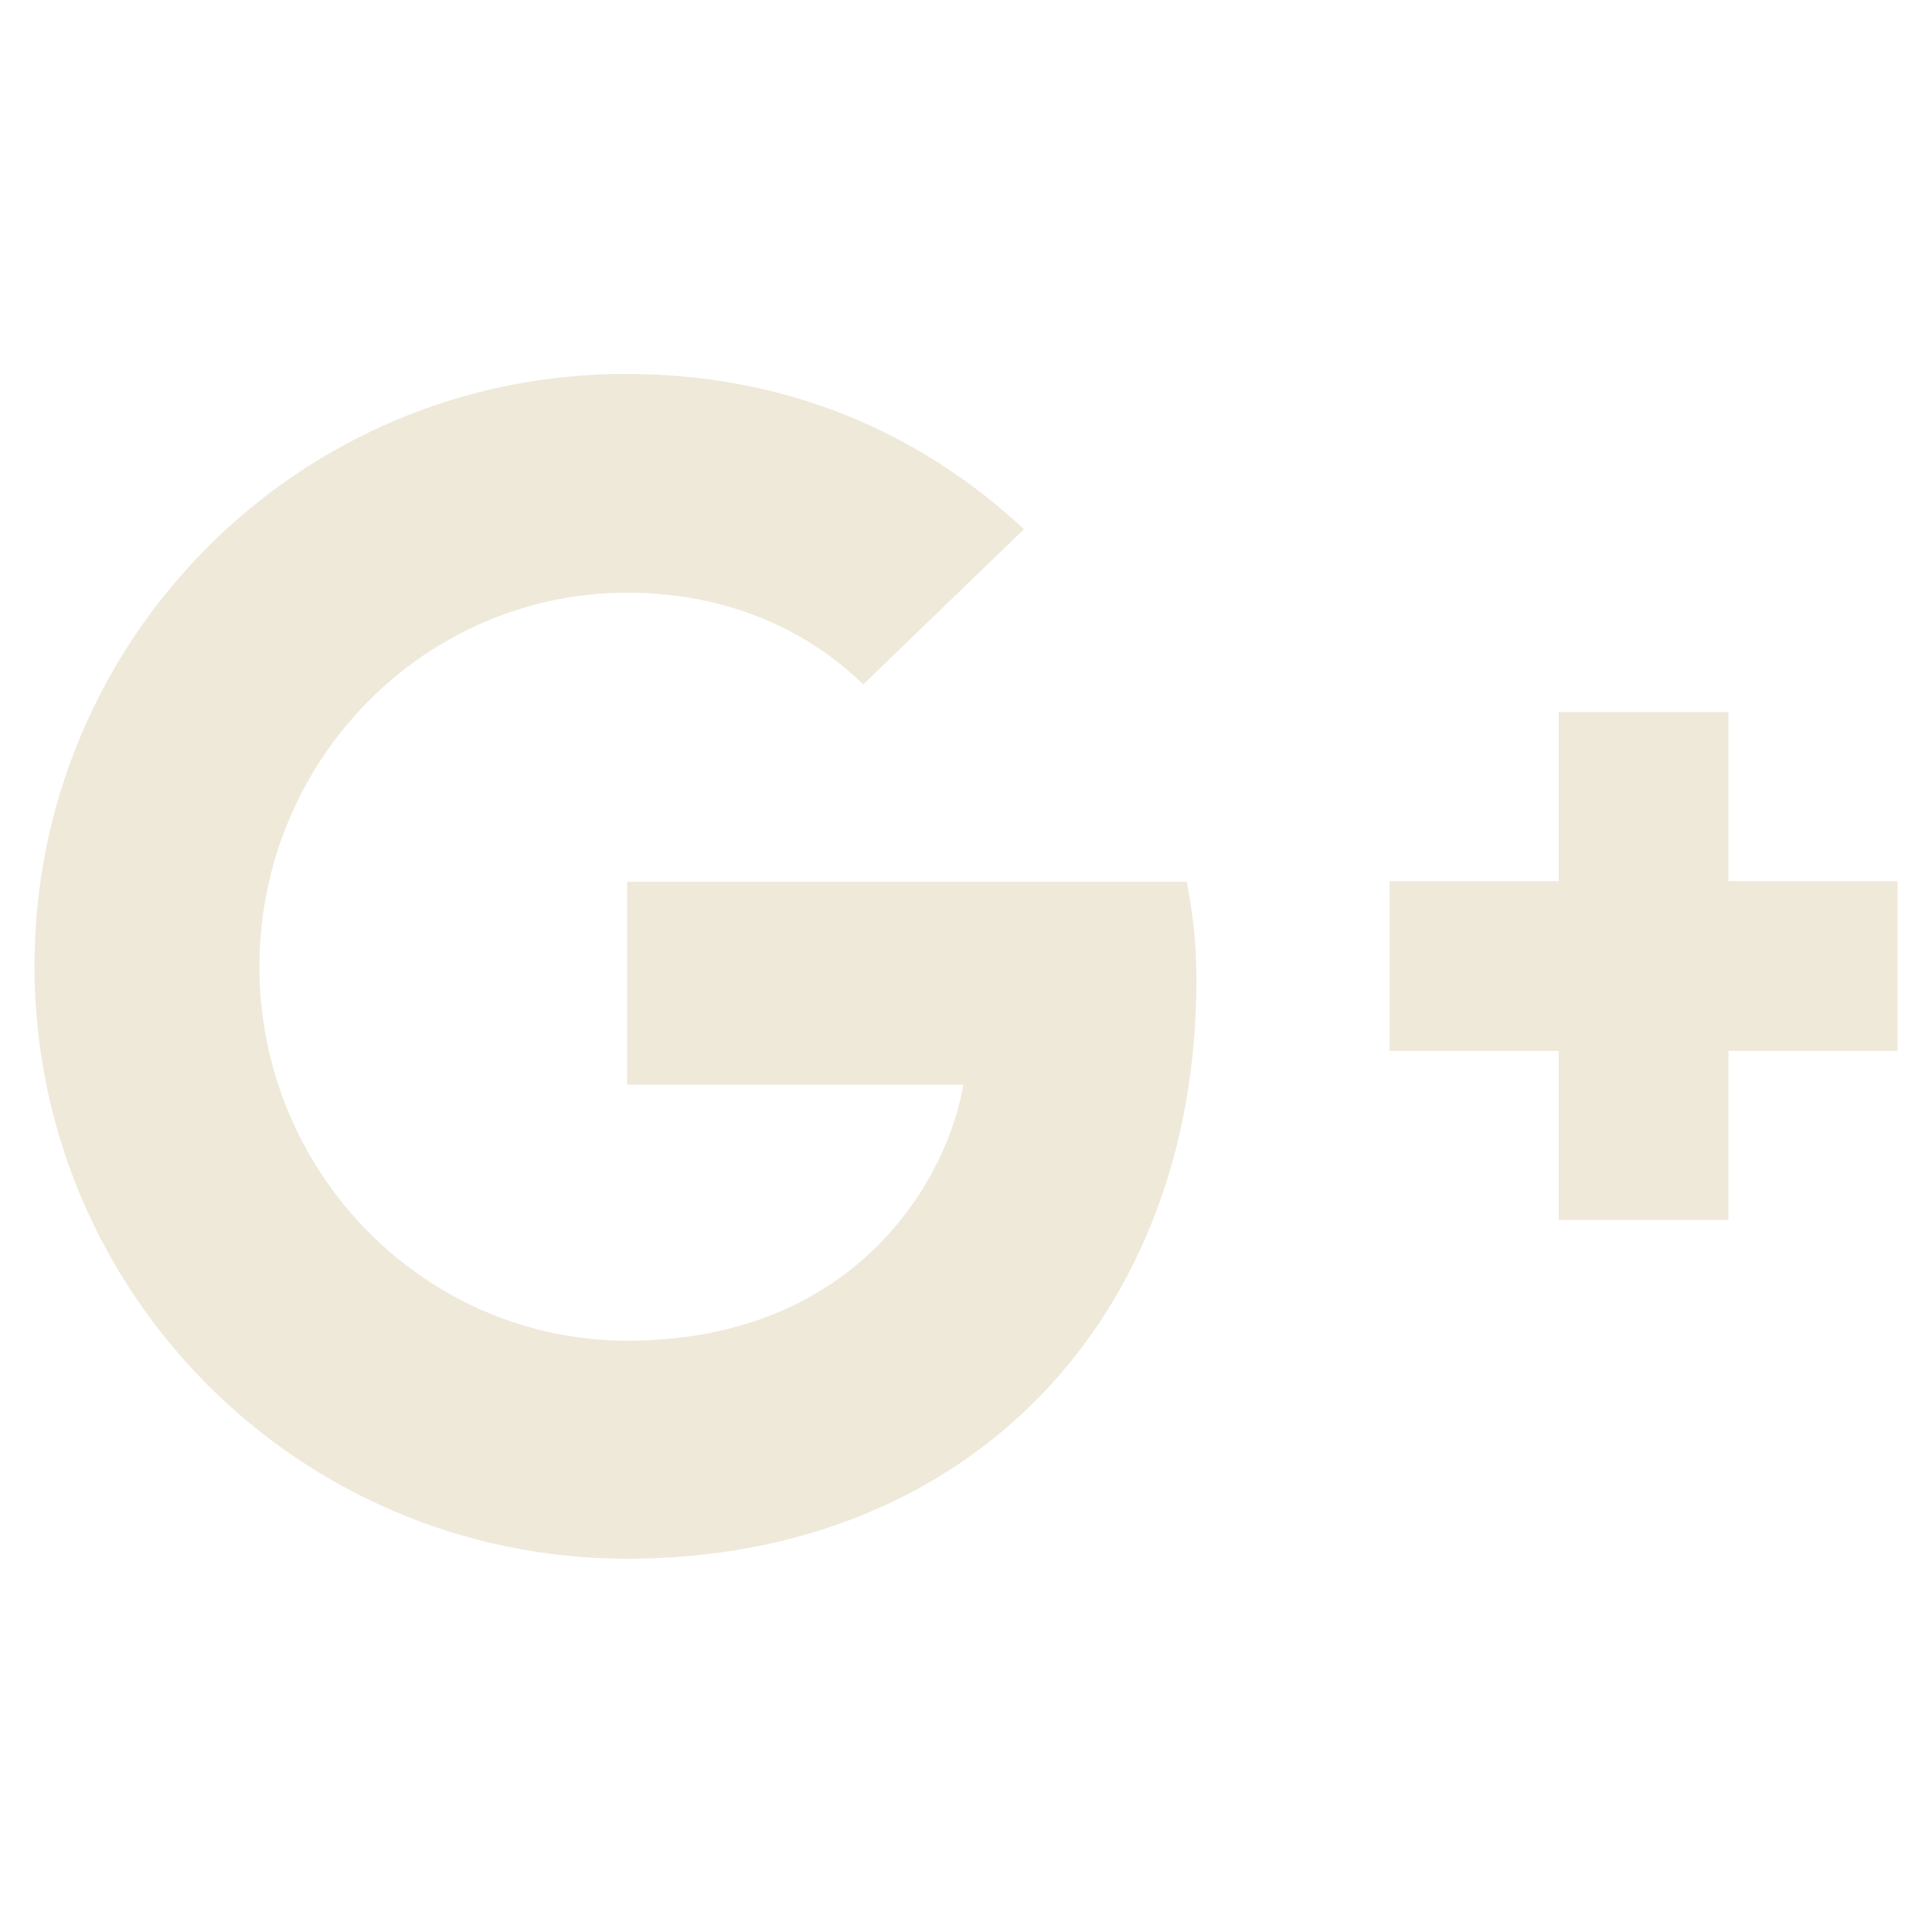 <svg xmlns="http://www.w3.org/2000/svg" width="28" height="28" viewBox="0 0 28 28"> 
	<path fill="#efe9da" d="M9.09 12.77v2.95h4.87c-.2 1.26-1.47 3.71-4.87 3.71-2.93 0-5.33-2.43-5.33-5.42s2.39-5.42 5.33-5.42c1.67 0 2.79.71 3.42 1.33l2.33-2.25c-1.5-1.4-3.44-2.25-5.76-2.25-4.74-.01-8.58 3.83-8.58 8.58s3.84 8.59 8.59 8.59c4.96 0 8.25-3.49 8.25-8.39 0-.57-.06-.99-.14-1.42h-8.11zM27.5 12.77h-2.45v-2.45h-2.46v2.45h-2.45v2.46h2.45v2.45h2.46v-2.45h2.45z"></path> 
</svg>